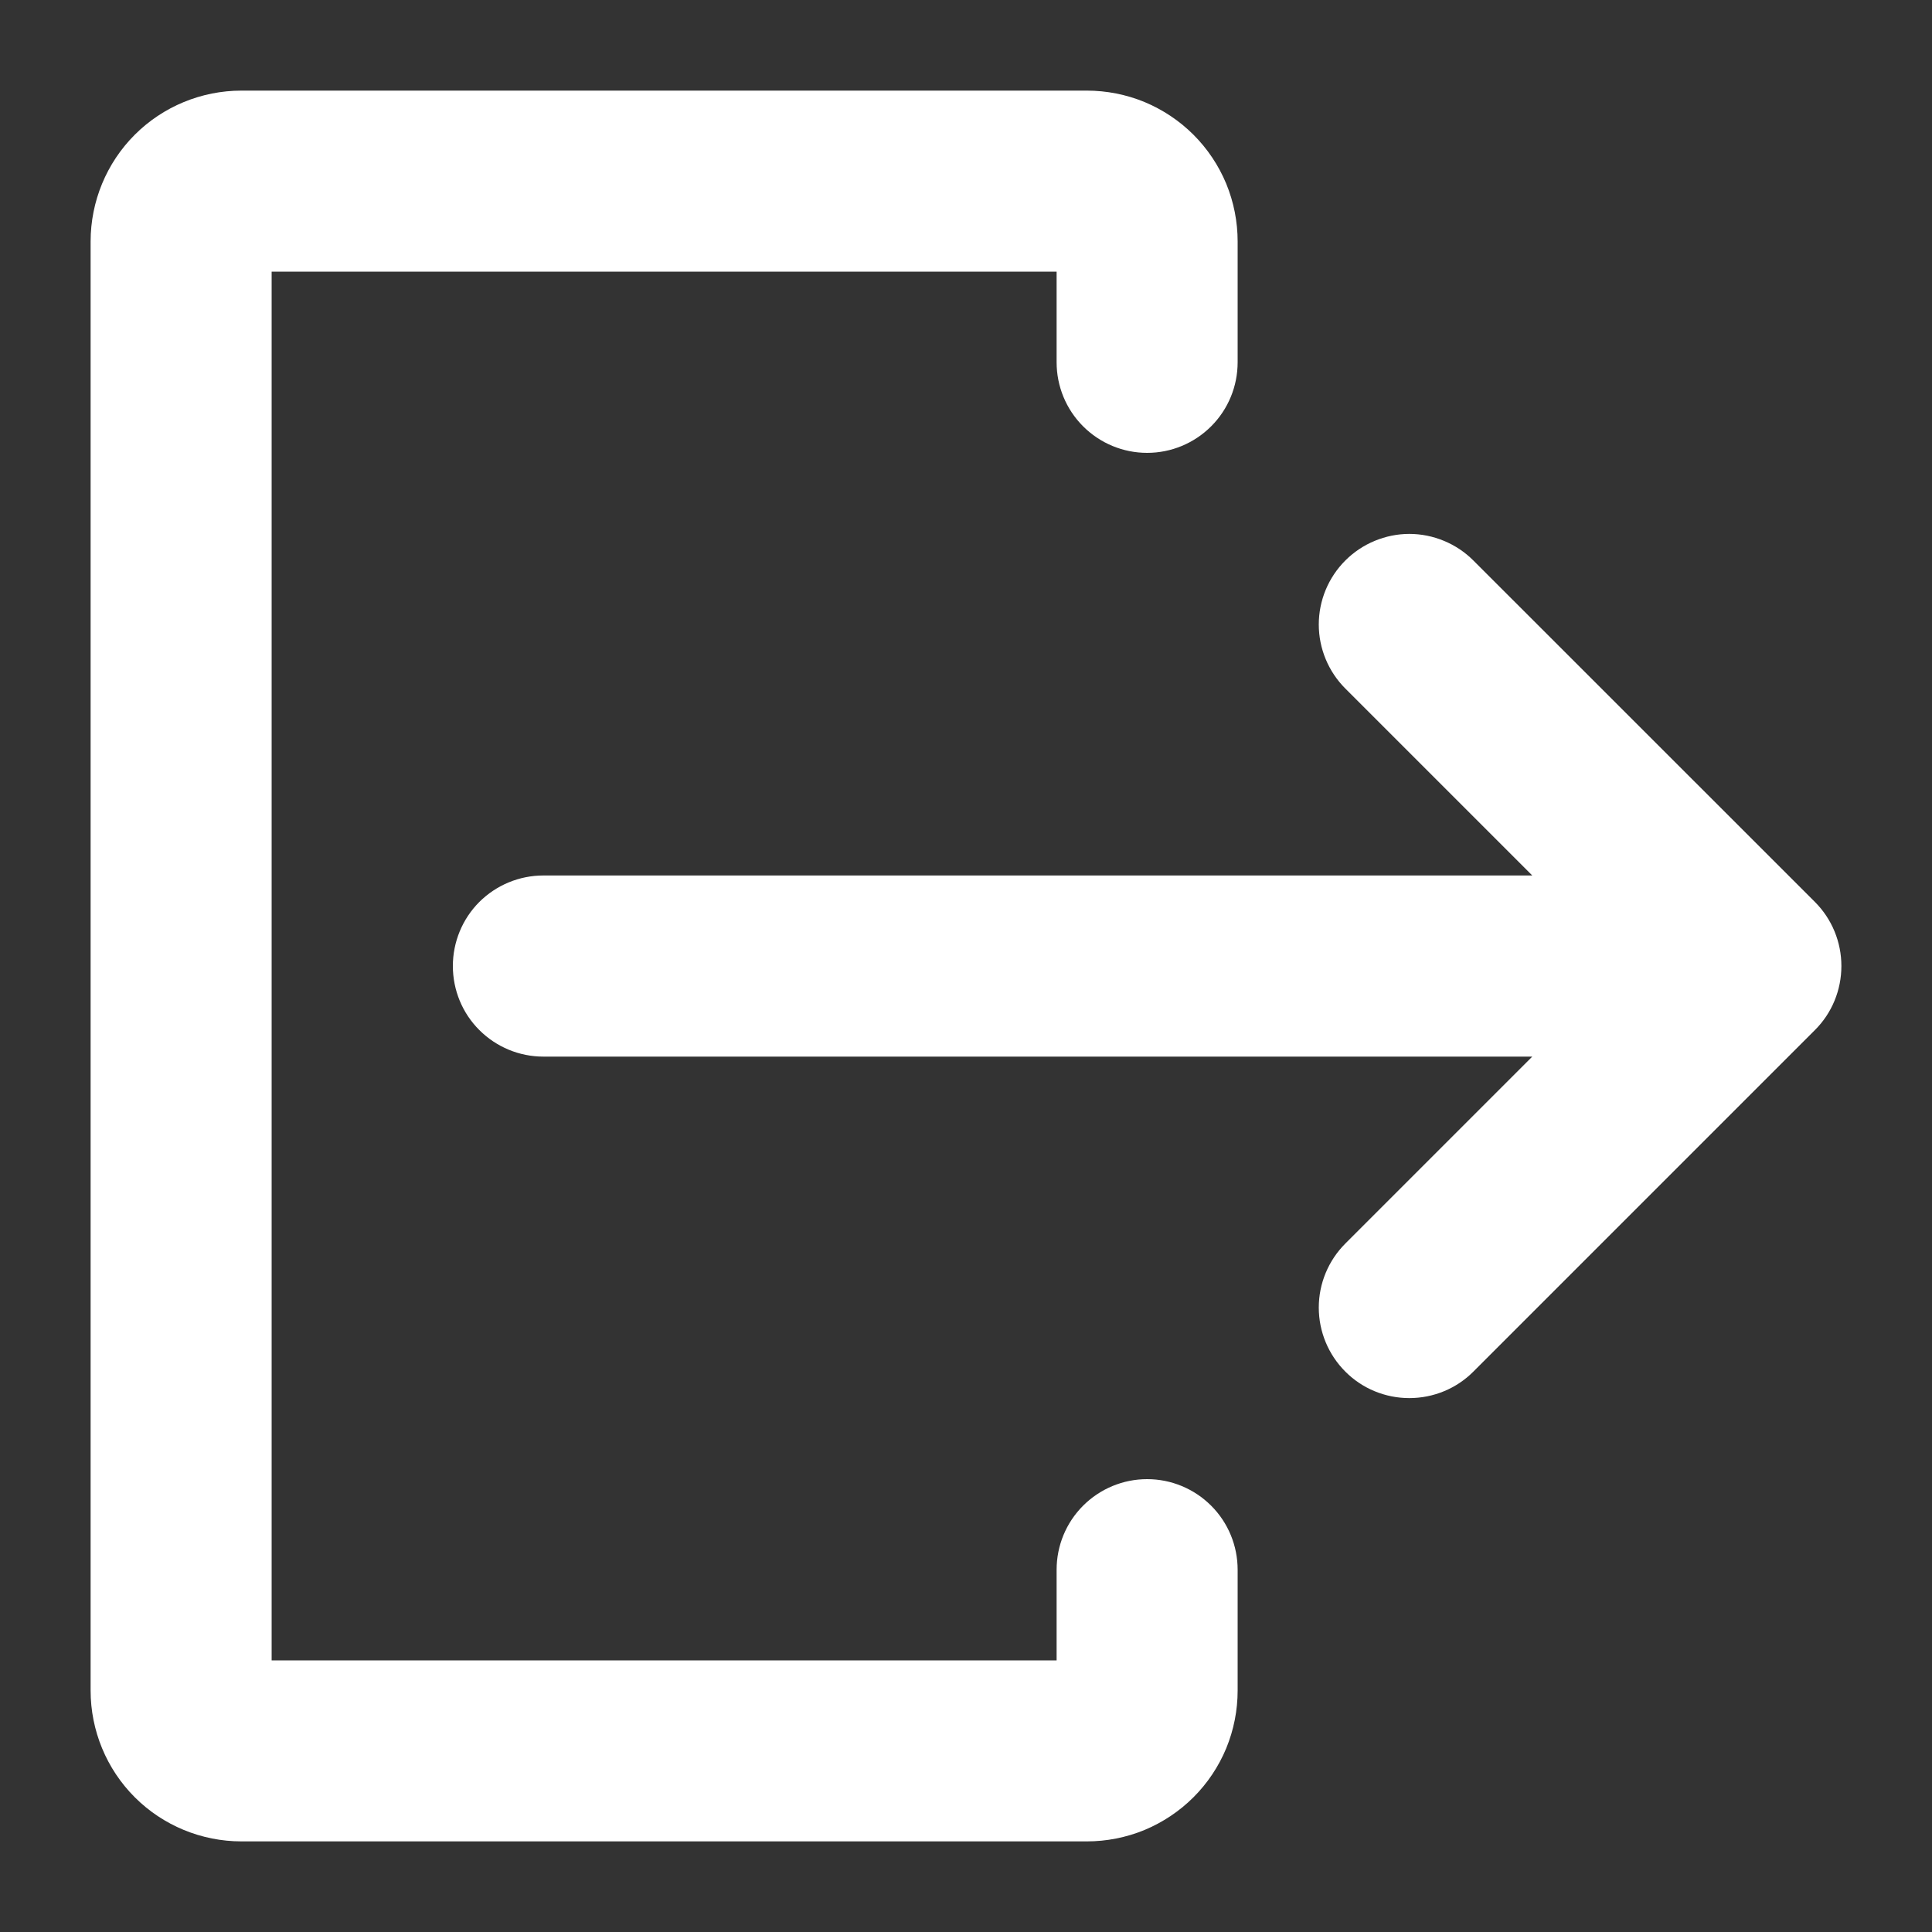 <svg width="20" height="20" viewBox="0 0 20 20" fill="none" xmlns="http://www.w3.org/2000/svg">
<rect x="0" y="0" width="20" height="20" fill="#333333" stroke="none"/>
<g clip-path="url(#clip0_66810_19657)">
<path d="M18.788 9.337L15.252 5.802C15.165 5.715 15.062 5.646 14.948 5.599C14.835 5.552 14.713 5.527 14.589 5.527C14.466 5.527 14.344 5.552 14.231 5.599C14.117 5.646 14.014 5.715 13.927 5.802C13.751 5.978 13.652 6.216 13.652 6.465C13.652 6.713 13.751 6.952 13.927 7.128L15.862 9.063H5.625C5.376 9.063 5.138 9.162 4.962 9.337C4.786 9.513 4.688 9.752 4.688 10C4.688 10.249 4.786 10.488 4.962 10.663C5.138 10.839 5.376 10.938 5.625 10.938H15.862L13.927 12.873C13.751 13.049 13.652 13.287 13.652 13.536C13.652 13.785 13.751 14.023 13.927 14.199C14.102 14.375 14.341 14.473 14.589 14.473C14.838 14.473 15.077 14.375 15.252 14.199L18.788 10.663C18.964 10.488 19.062 10.249 19.062 10C19.062 9.752 18.964 9.513 18.788 9.337Z" fill="white"/>
<path d="M11.875 15.312C11.626 15.312 11.388 15.411 11.212 15.587C11.036 15.763 10.938 16.001 10.938 16.25V17.188H2.812V2.812H10.938V3.75C10.938 3.999 11.036 4.237 11.212 4.413C11.388 4.589 11.626 4.688 11.875 4.688C12.124 4.688 12.362 4.589 12.538 4.413C12.714 4.237 12.812 3.999 12.812 3.75V2.5C12.812 2.295 12.772 2.092 12.694 1.902C12.615 1.712 12.5 1.54 12.355 1.395C12.21 1.25 12.037 1.135 11.848 1.056C11.658 0.978 11.455 0.938 11.25 0.938H2.5C2.086 0.938 1.688 1.102 1.395 1.395C1.102 1.688 0.938 2.086 0.938 2.5V17.5C0.938 17.914 1.102 18.312 1.395 18.605C1.688 18.898 2.086 19.062 2.5 19.062H11.25C11.455 19.062 11.658 19.022 11.848 18.944C12.037 18.865 12.21 18.75 12.355 18.605C12.5 18.46 12.615 18.288 12.694 18.098C12.772 17.908 12.812 17.705 12.812 17.5V16.25C12.812 16.001 12.714 15.763 12.538 15.587C12.362 15.411 12.124 15.312 11.875 15.312Z" fill="white"/>
</g>
<defs>
<clipPath id="clip0_66810_19657">
<rect width="20" height="20" fill="white"/>
</clipPath>
</defs>
</svg>
